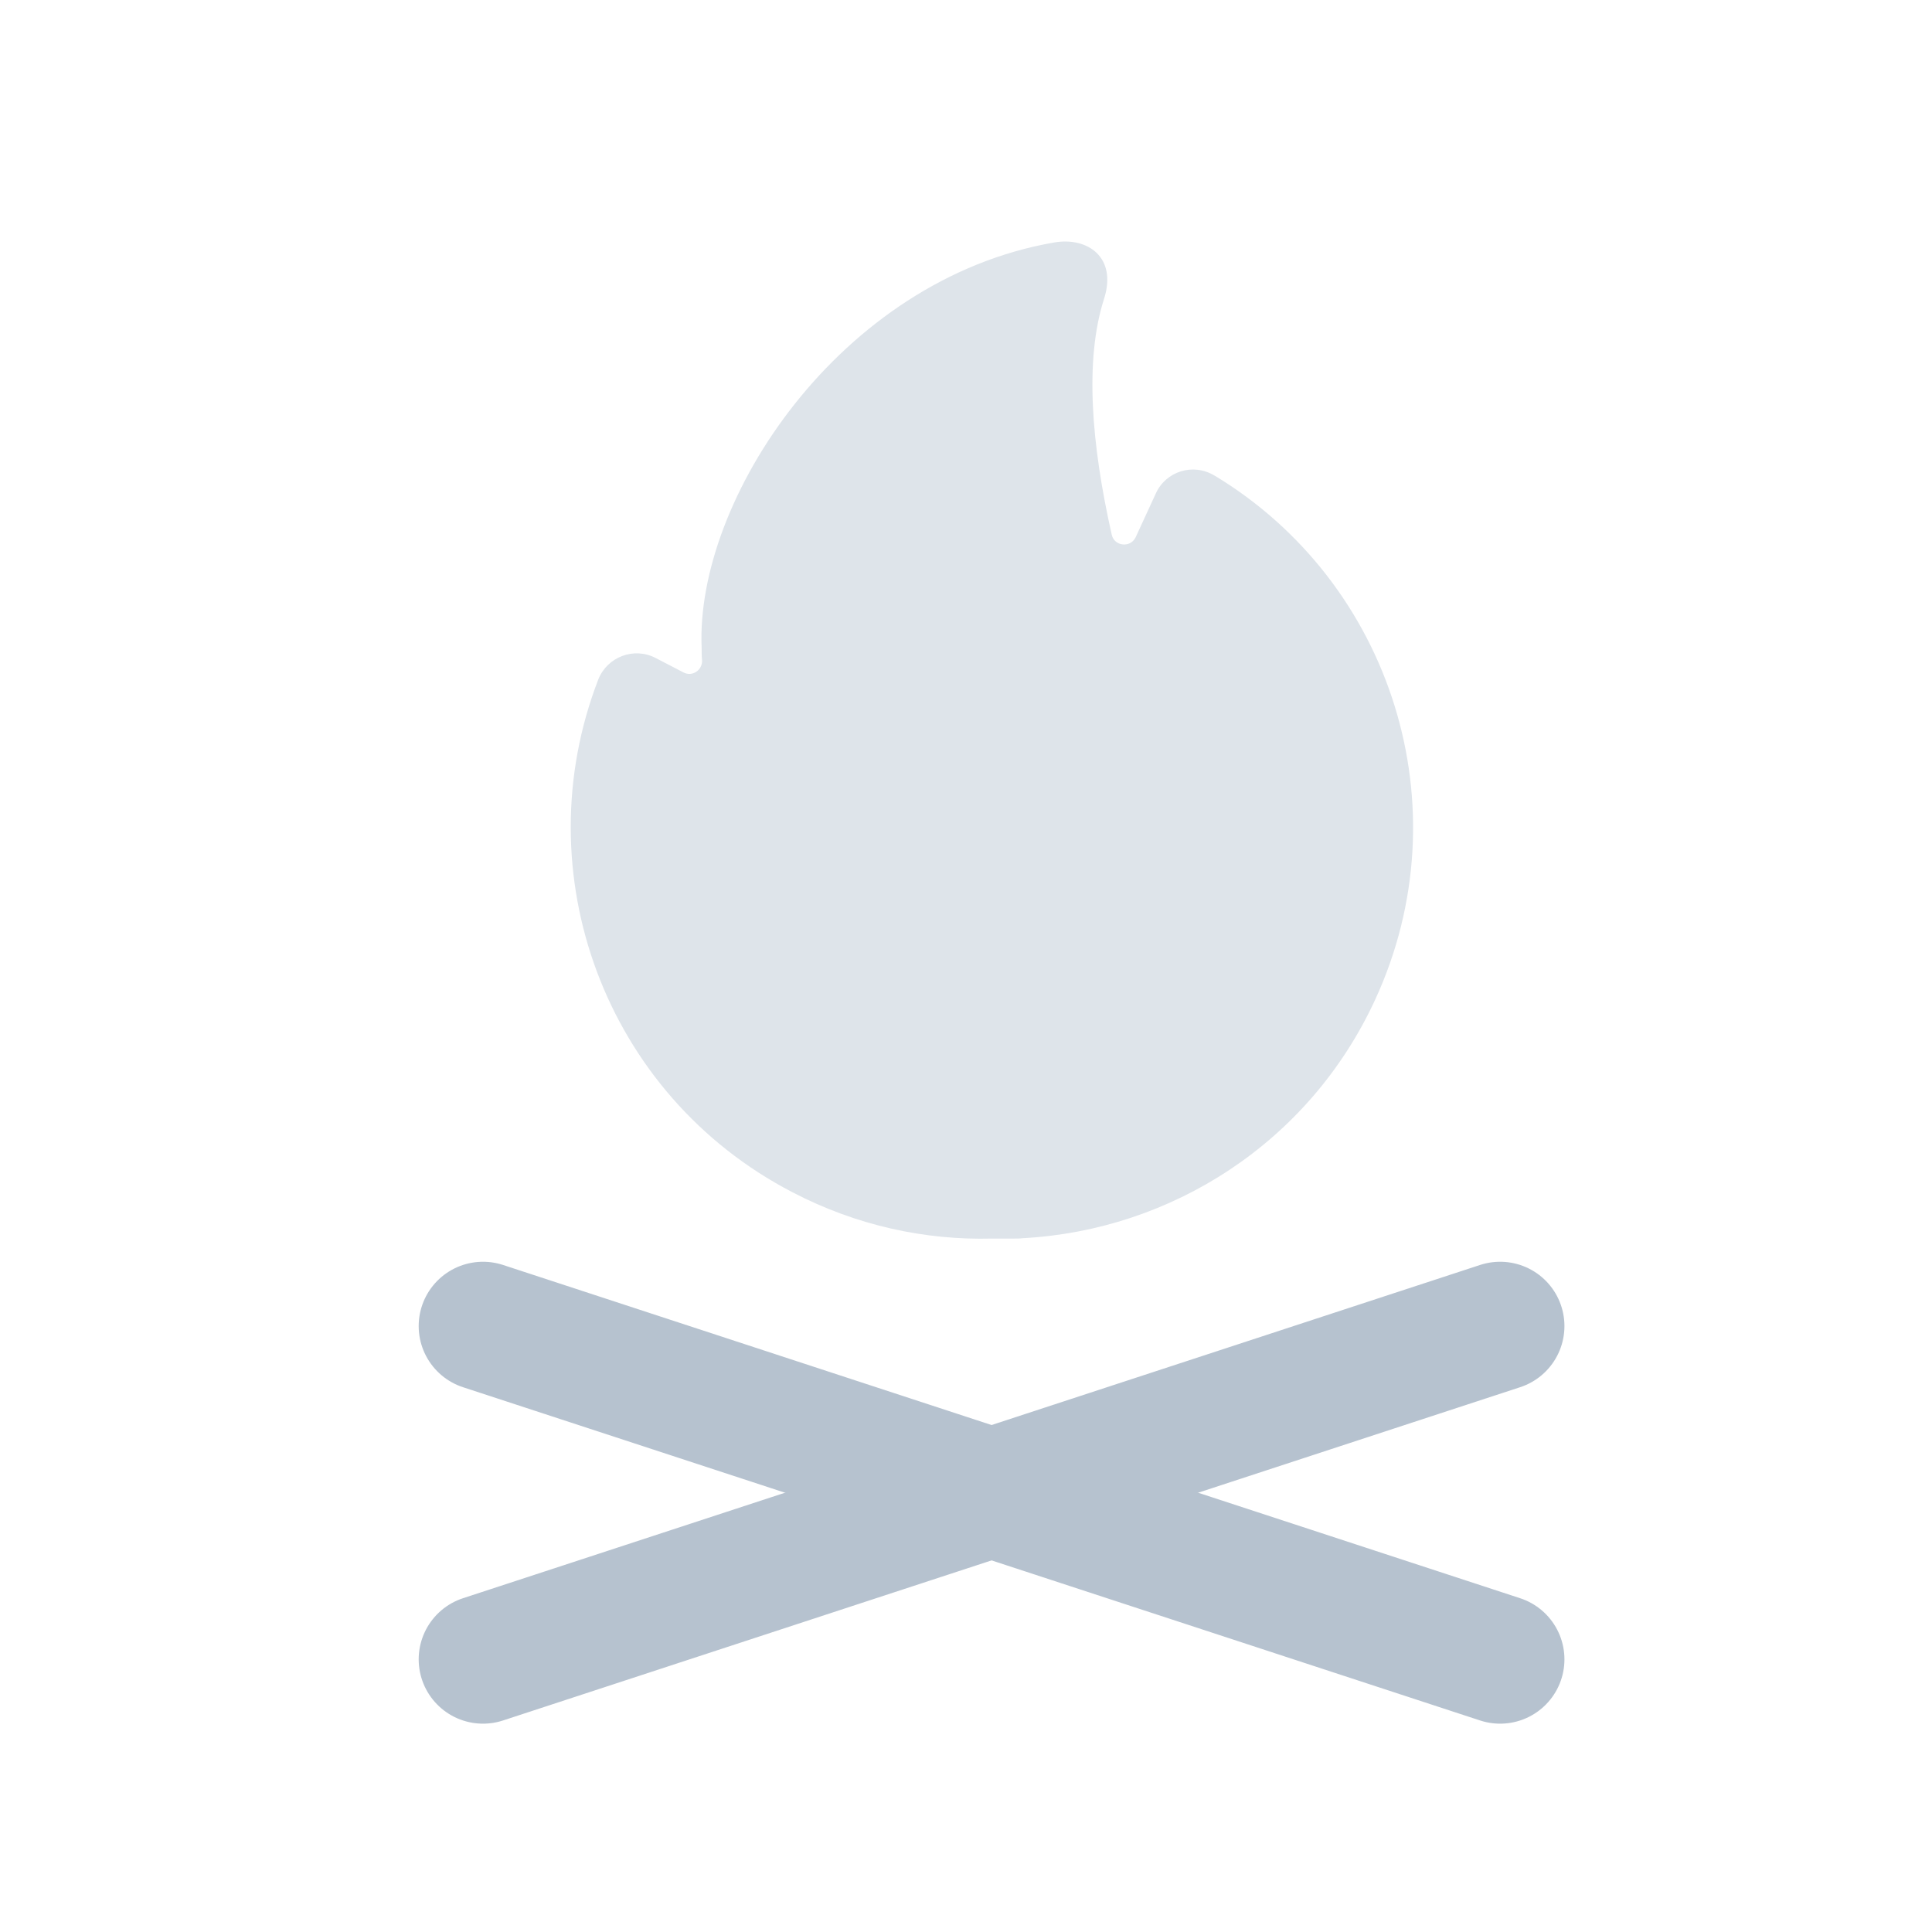<svg width="24" height="24" viewBox="0 0 24 24" fill="none" xmlns="http://www.w3.org/2000/svg">
<path d="M15.083 5.906C14.822 5.749 14.483 5.853 14.358 6.13L14.108 6.673C14.044 6.809 13.842 6.788 13.81 6.641C13.557 5.518 13.472 4.474 13.714 3.715C13.882 3.196 13.509 2.94 13.096 3.012C10.428 3.473 8.636 6.213 8.716 8.047C8.716 8.098 8.716 8.149 8.721 8.199C8.729 8.324 8.601 8.41 8.492 8.354L8.143 8.173C7.874 8.034 7.544 8.159 7.432 8.441C6.506 10.838 7.509 13.6 9.845 14.811C10.638 15.224 11.49 15.408 12.324 15.386C12.342 15.386 12.364 15.386 12.383 15.386C12.406 15.386 12.43 15.386 12.454 15.386C12.468 15.386 12.478 15.386 12.492 15.386C12.526 15.386 12.558 15.386 12.593 15.386C12.633 15.386 12.67 15.386 12.71 15.381C14.542 15.282 16.26 14.201 17.082 12.42C18.185 10.031 17.288 7.233 15.085 5.906H15.083Z" fill="#DEE4EA"/>
<path d="M6 16.473L18.635 20.613" stroke="#B6C2CF" stroke-width="1.598" stroke-linecap="round" stroke-linejoin="round"/>
<path d="M18.635 16.473L6 20.613" stroke="#B6C2CF" stroke-width="1.598" stroke-linecap="round" stroke-linejoin="round"/>
</svg>
